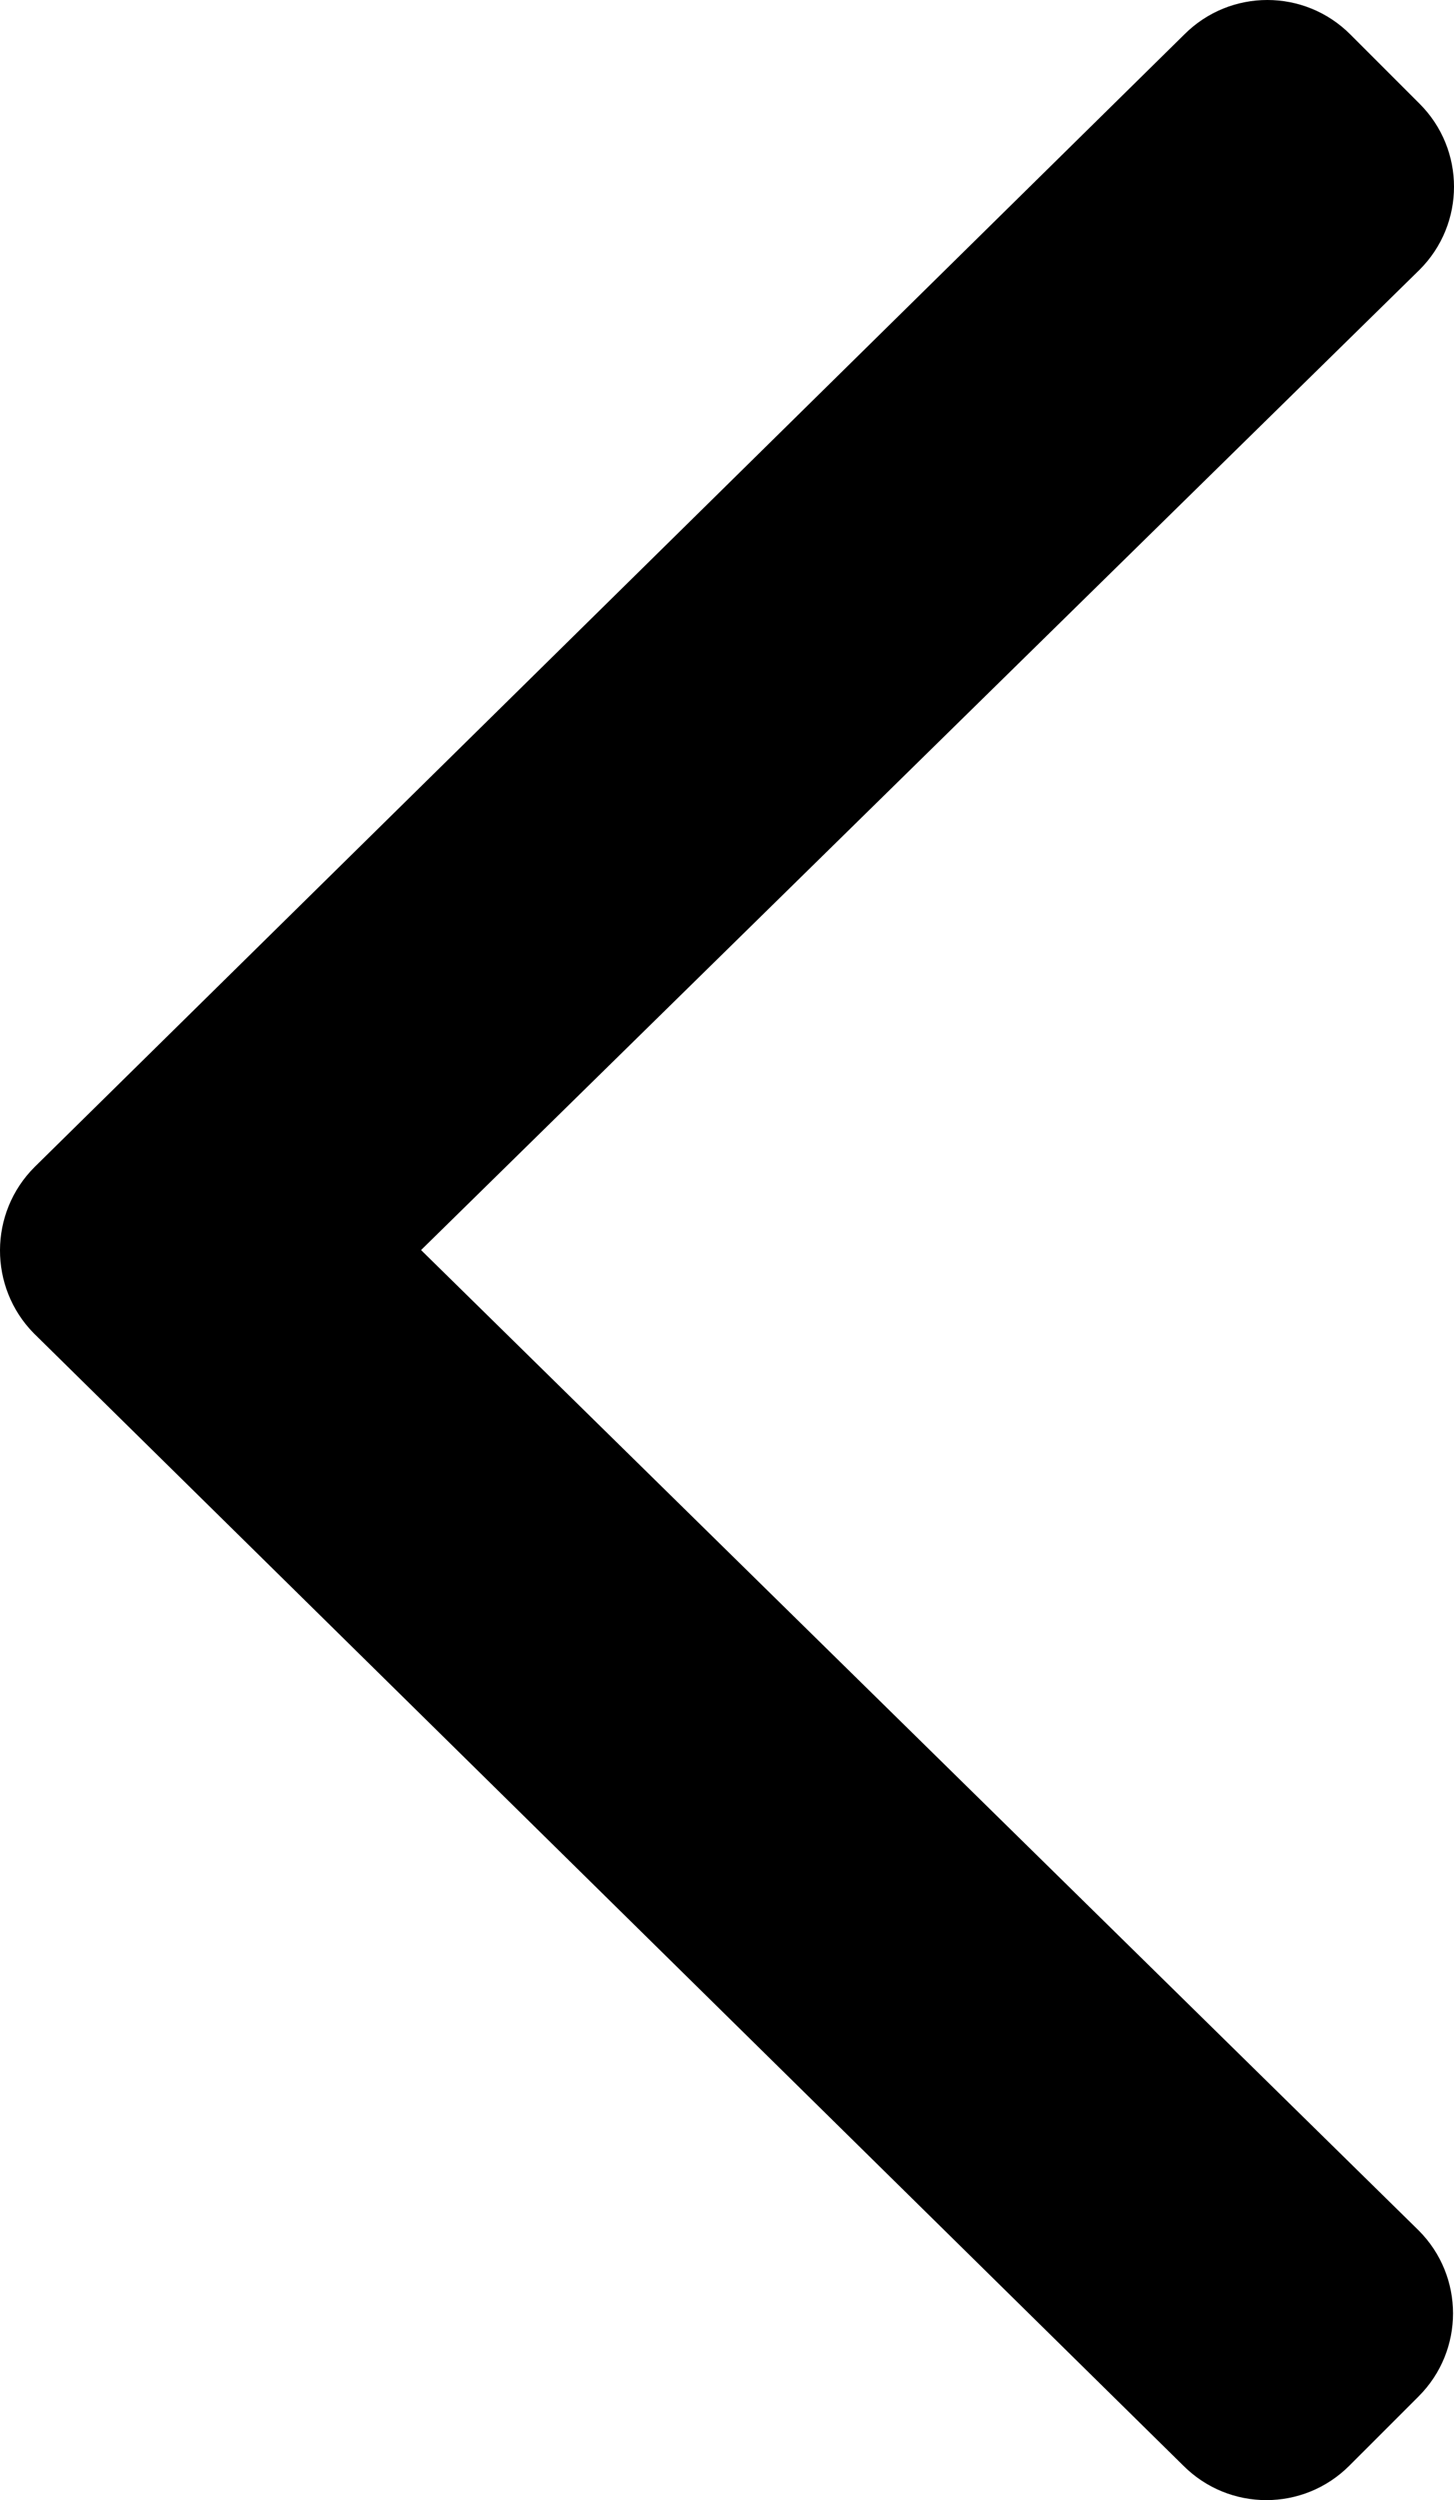 <?xml version="1.0" encoding="utf-8"?>
<!-- Generator: Adobe Illustrator 16.0.0, SVG Export Plug-In . SVG Version: 6.00 Build 0)  -->
<!DOCTYPE svg PUBLIC "-//W3C//DTD SVG 1.1//EN" "http://www.w3.org/Graphics/SVG/1.1/DTD/svg11.dtd">
<svg version="1.1" id="Layer_1" xmlns="http://www.w3.org/2000/svg" xmlns:xlink="http://www.w3.org/1999/xlink" x="0px" y="0px"
	 width="230.427px" height="396.078px" viewBox="190.854 197.961 230.427 396.078"
	 enable-background="new 190.854 197.961 230.427 396.078" xml:space="preserve">
<path d="M196.327,382.852l182.222-179.438c7.27-7.271,19.026-7.271,26.297,0l10.982,10.983c7.271,7.27,7.271,19.026,0,26.297
	L257.583,396l158.091,155.307c7.27,7.27,7.27,19.026,0,26.297l-10.983,10.982c-7.271,7.271-19.026,7.271-26.297,0L196.172,409.148
	C189.056,401.878,189.056,390.122,196.327,382.852z"/>
</svg>
